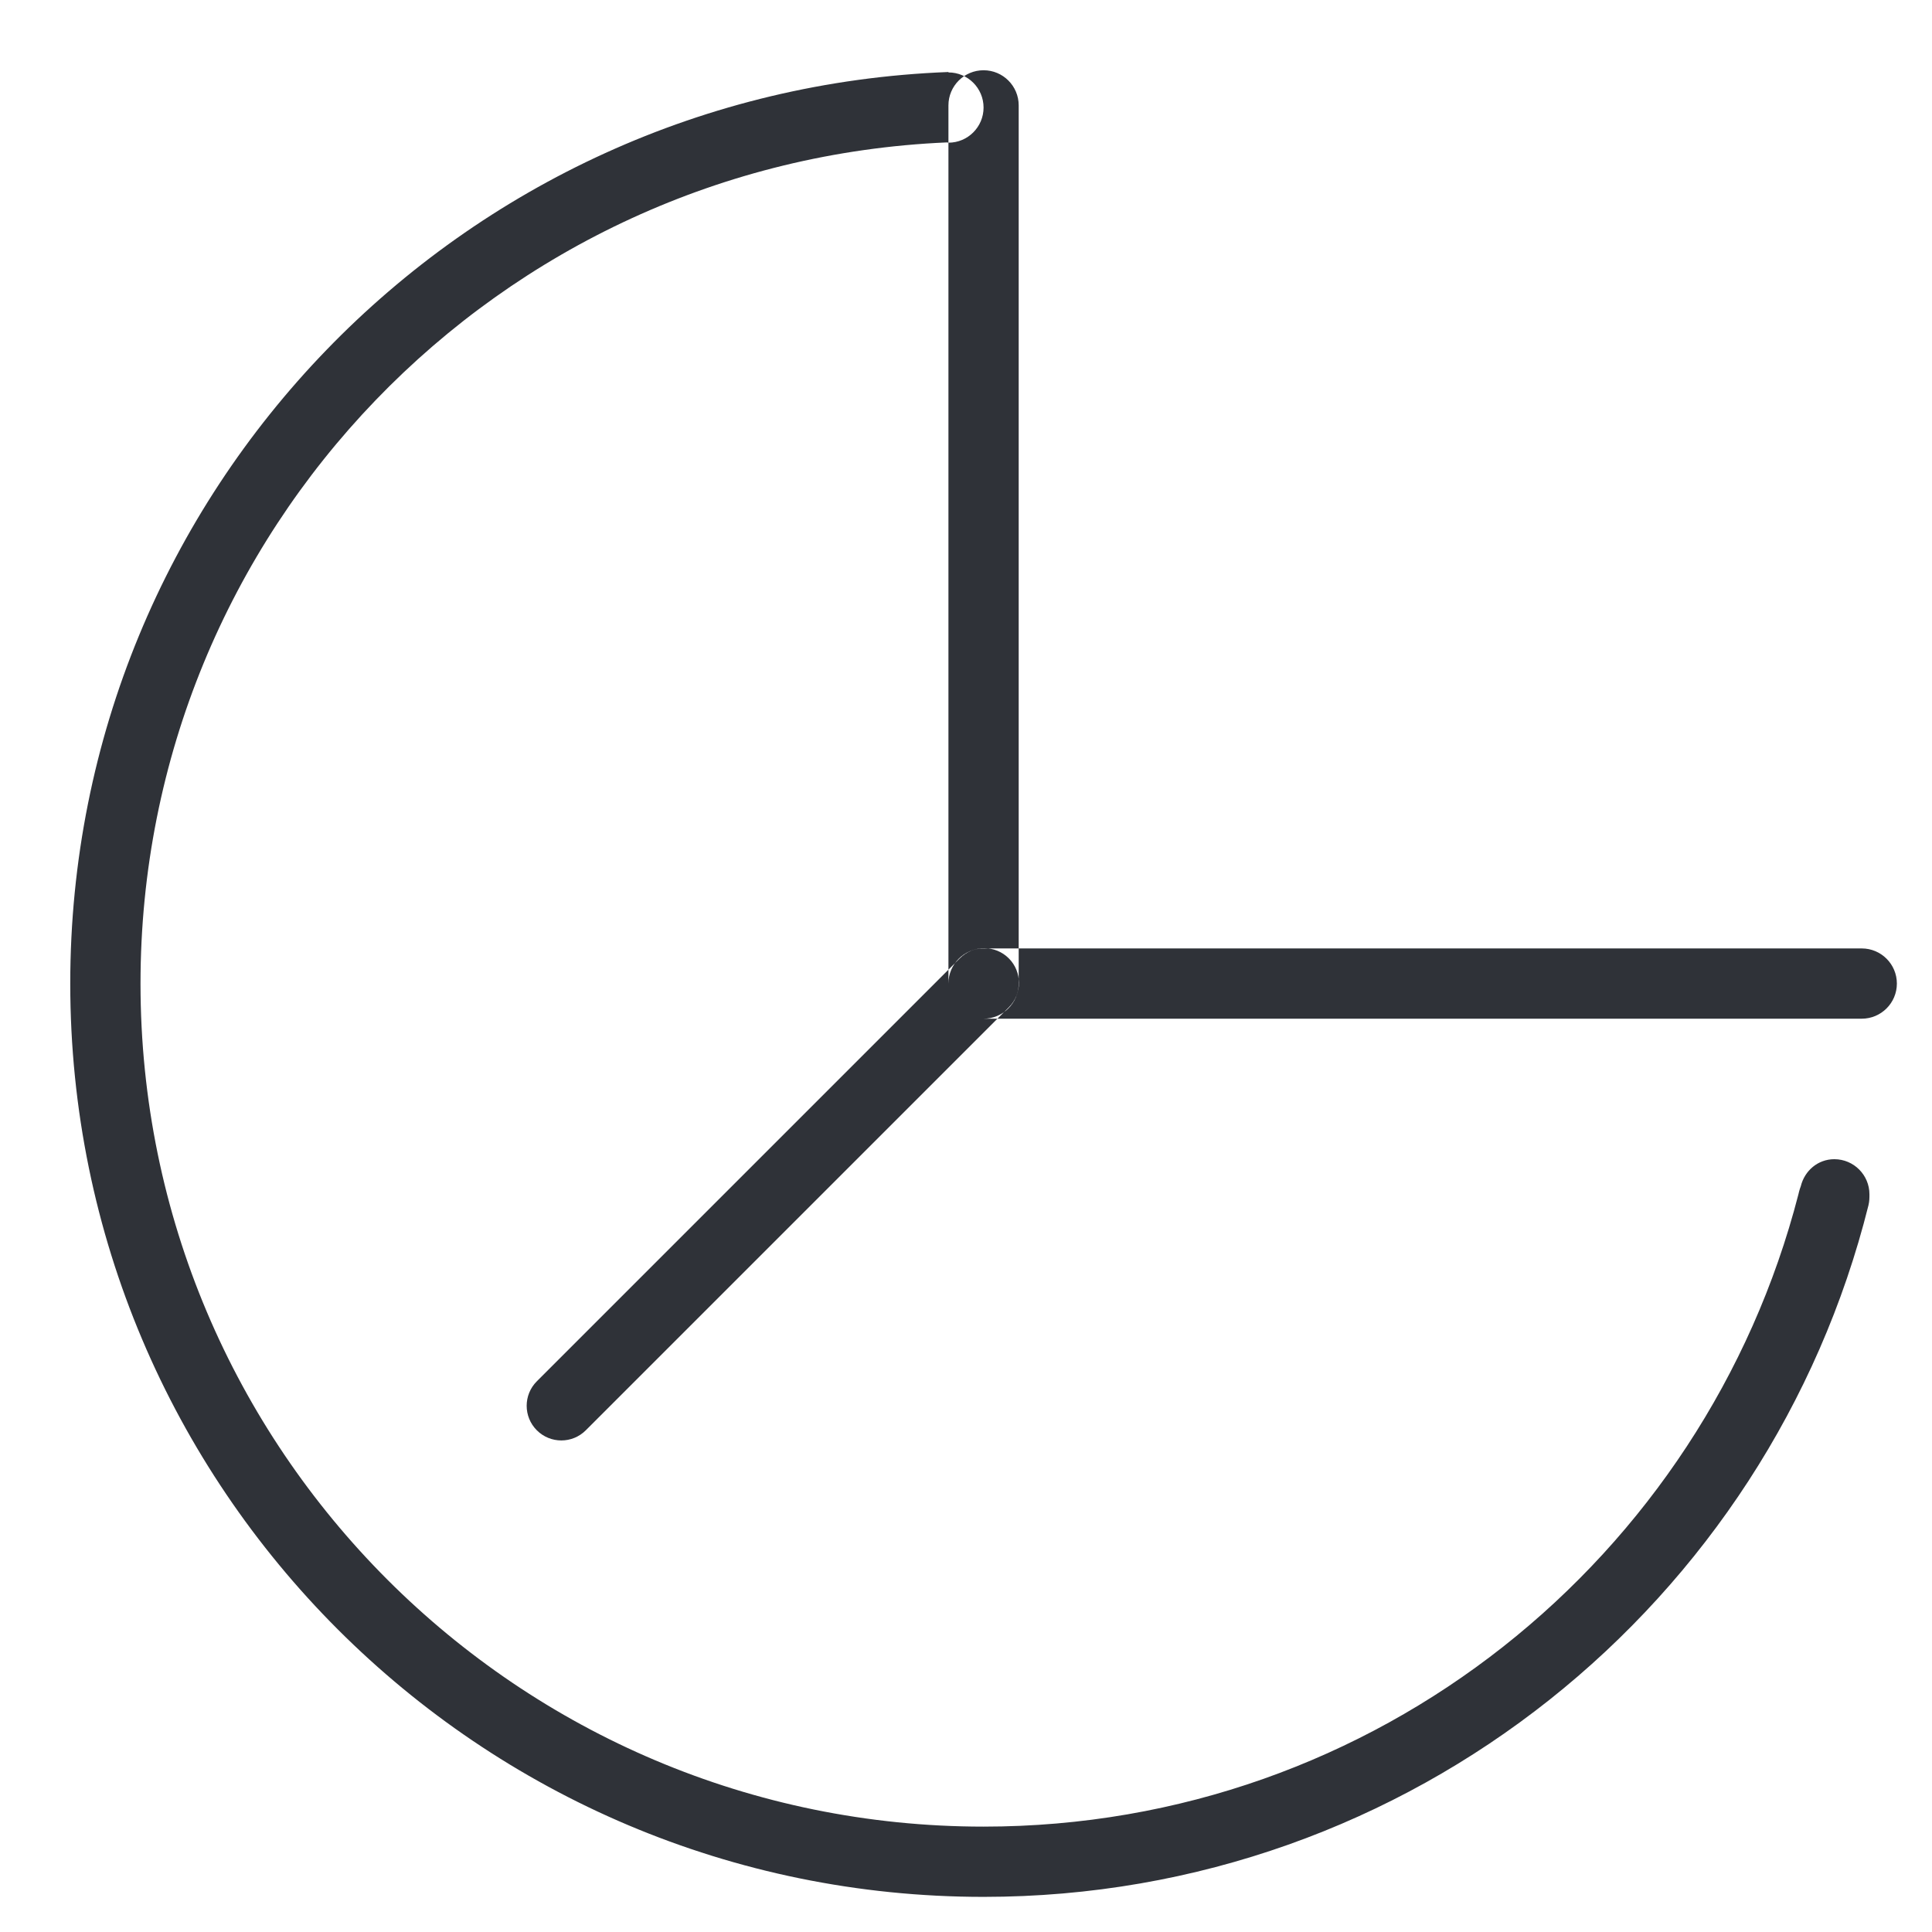 <svg xmlns="http://www.w3.org/2000/svg"
 xmlns:xlink="http://www.w3.org/1999/xlink"
 width="55px" height="55px"  viewBox="0 0 55 55">
<path fill-rule="evenodd"  fill="#2f3238"
 d="M53.191,34.313 C50.368,45.616 40.177,54 28,54 C13.641,54 2,42.359 2,28 C2,13.978 13.108,2.58 27,2.05 C27,2.05 27,2.062 27,2.062 C27.552,2.062 28,2.51 28,3.062 C28,3.614 27.552,4.062 27,4.062 C26.985,4.062 26.973,4.055 26.959,4.054 C14.191,4.603 4,15.097 4,28 C4,41.255 14.745,52 28,52 C39.177,52 48.531,44.344 51.197,34.0 C51.197,34.0 51.224,33.872 51.266,33.765 C51.374,33.329 51.75,33.0 52.219,33.0 C52.771,33.0 53.219,33.448 53.219,34.0 C53.219,34.103 53.219,34.198 53.191,34.313 ZM28,2.0 C28.552,2.0 29.0,2.448 29.0,3 C29.0,3 29.0,28 29.0,28 C29.0,28.552 28.552,29 28,29 C27.448,29 27,28.552 27,28 C27,28 27,3 27,3 C27,2.448 27.448,2.0 28,2.0 ZM28,27 C28,27 53,27 53,27 C53.552,27 54.0,27.448 54.0,28 C54.0,28.552 53.552,29 53,29 C53,29 28,29 28,29 C27.448,29 27,28.552 27,28 C27,27.448 27.448,27 28,27 ZM28.718,27.282 C29.103,27.667 29.103,28.292 28.718,28.677 C28.718,28.677 16.677,40.717 16.677,40.717 C16.292,41.103 15.667,41.103 15.282,40.717 C14.897,40.332 14.897,39.708 15.282,39.323 C15.282,39.323 27.323,27.282 27.323,27.282 C27.708,26.897 28.333,26.897 28.718,27.282 Z"/>
</svg>